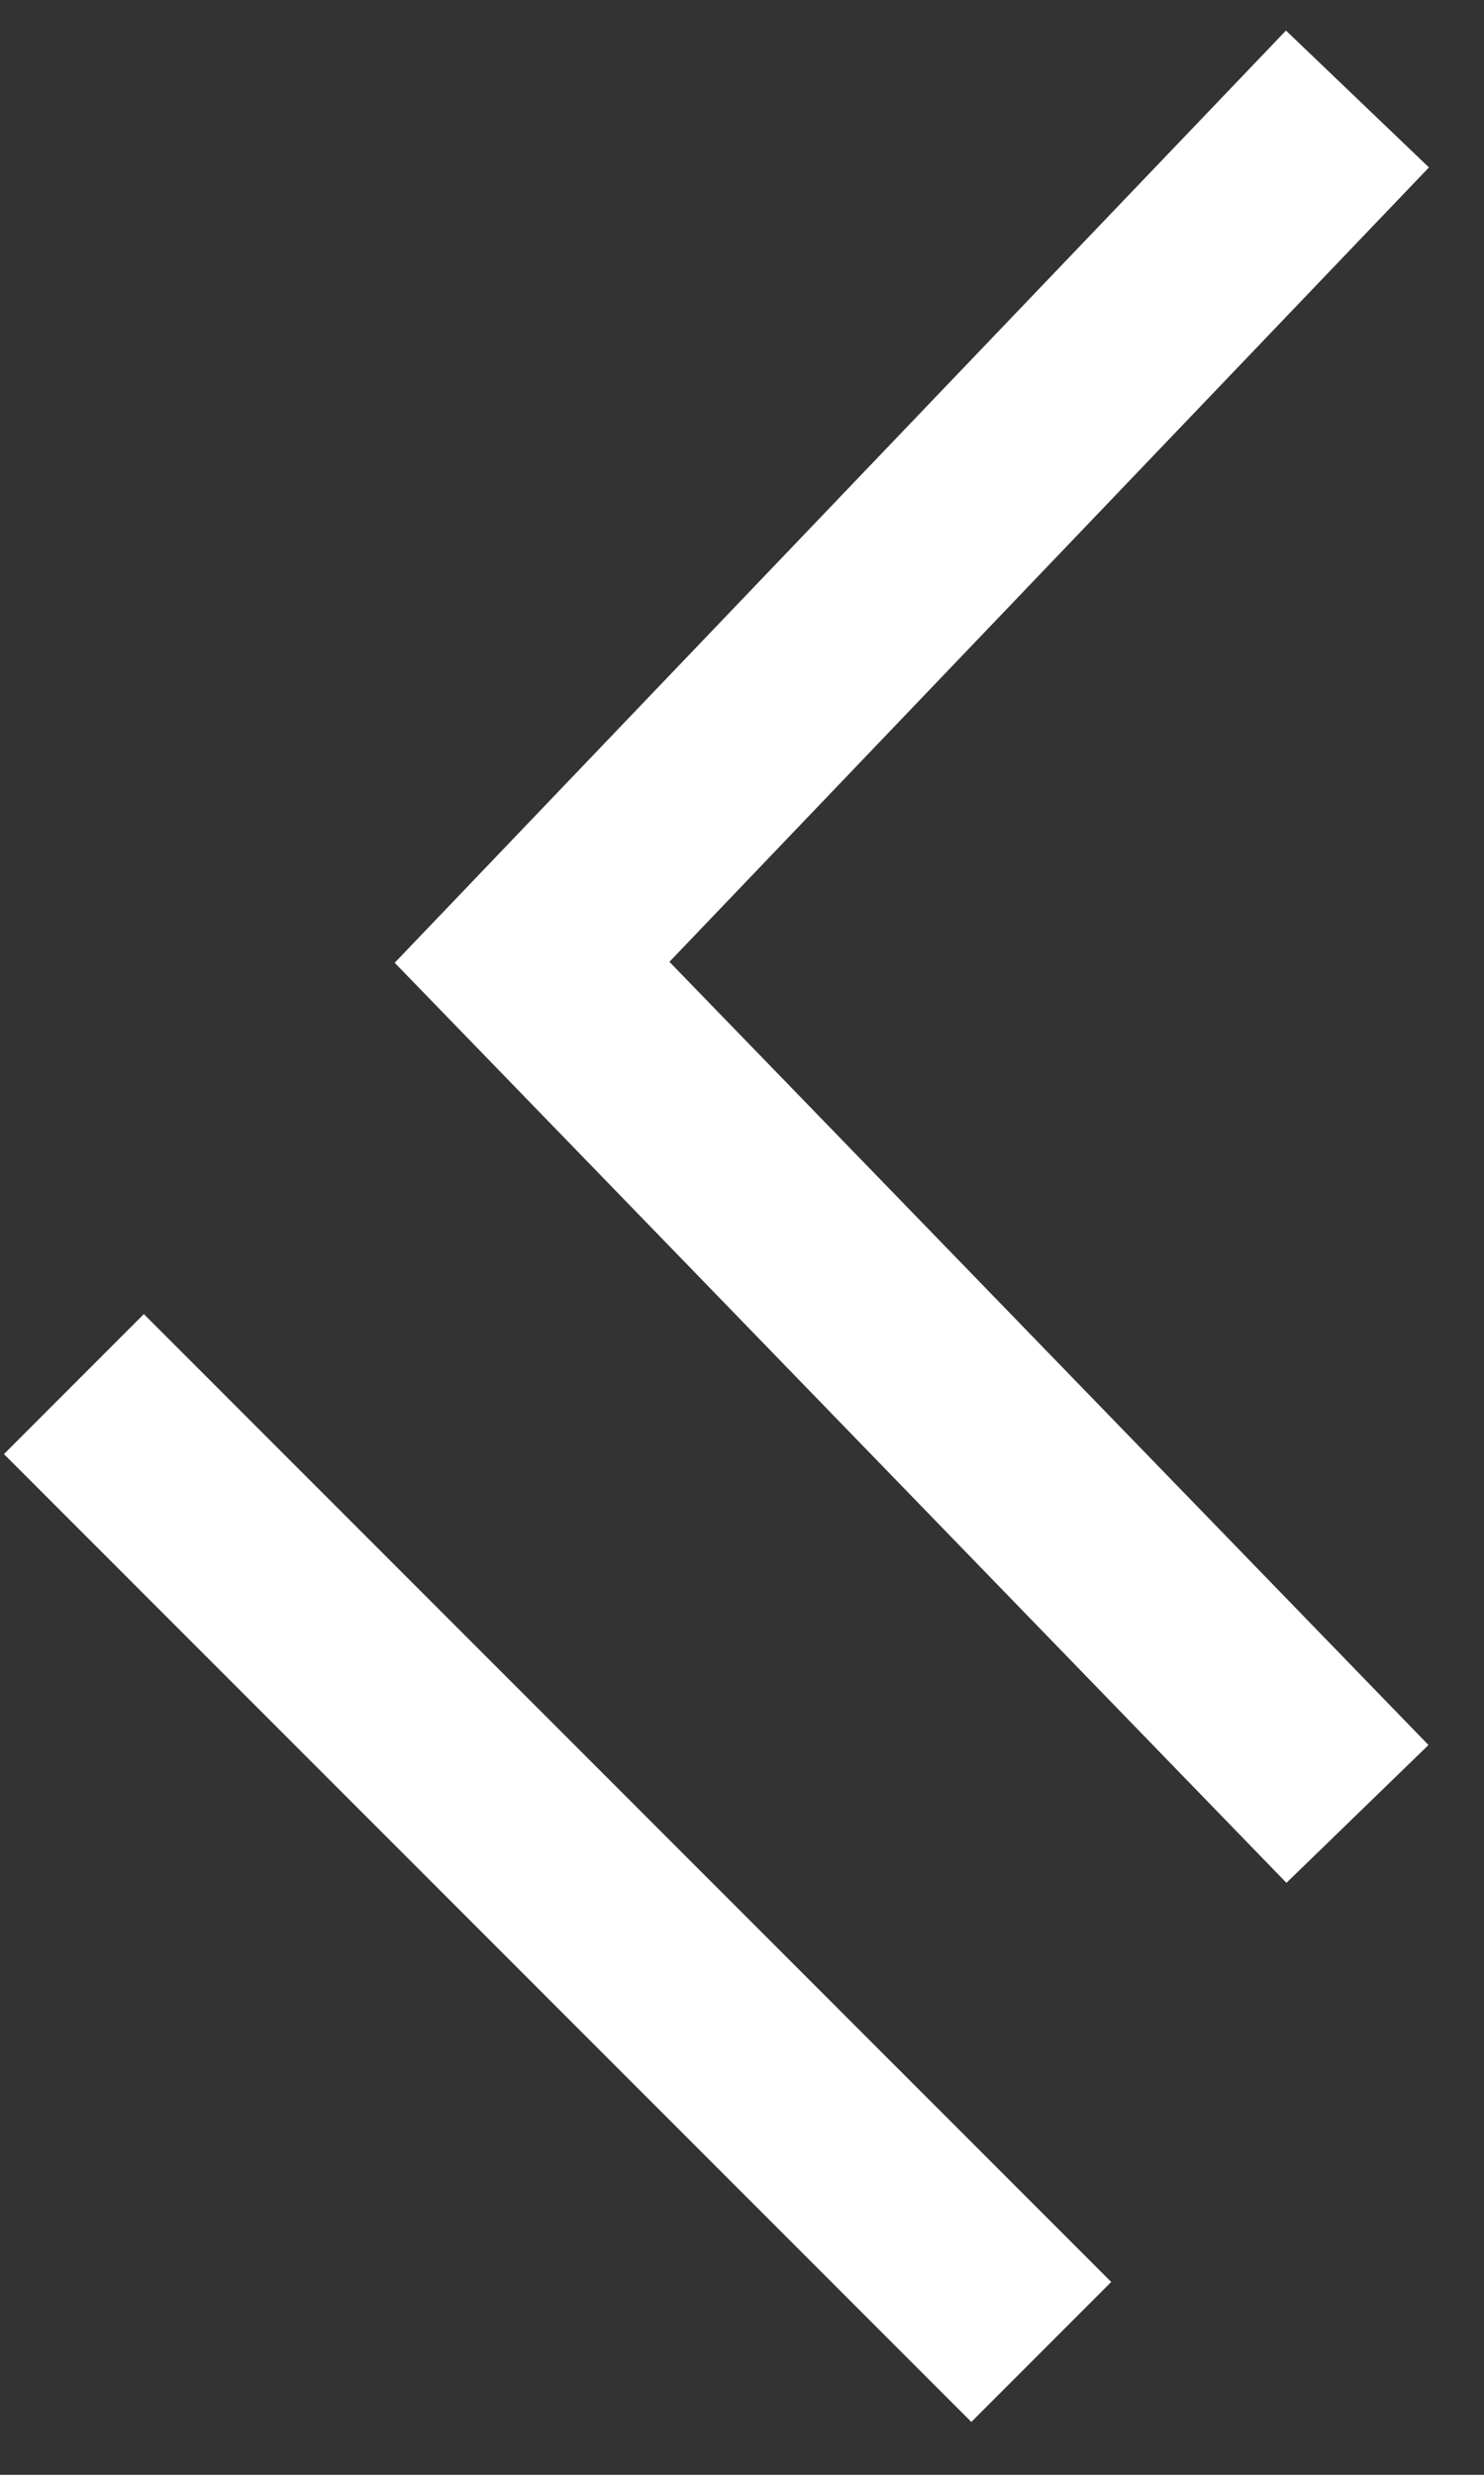 <?xml version="1.0" encoding="UTF-8"?>
<svg width="15px" height="25px" viewBox="0 0 15 25" version="1.1" xmlns="http://www.w3.org/2000/svg" xmlns:xlink="http://www.w3.org/1999/xlink">
    <rect x="0" y="0" width="15" height="25" fill="#333333" stroke="none"/>
    <title>Group</title>
    <g id="Screens" stroke="none" stroke-width="1" fill="none" fill-rule="evenodd">
        <g id="4.0_Confirm" transform="translate(-31, -19)" stroke="#FFFFFF" stroke-width="2">
            <g id="Group" transform="translate(31, 20)">
                <line x1="0.747" y1="12.982" x2="10.525" y2="22.759" id="Path-4"></line>
                <polyline id="Path-18" points="13.721 0 5.378 8.721 13.721 17.324"></polyline>
            </g>
        </g>
    </g>
</svg>